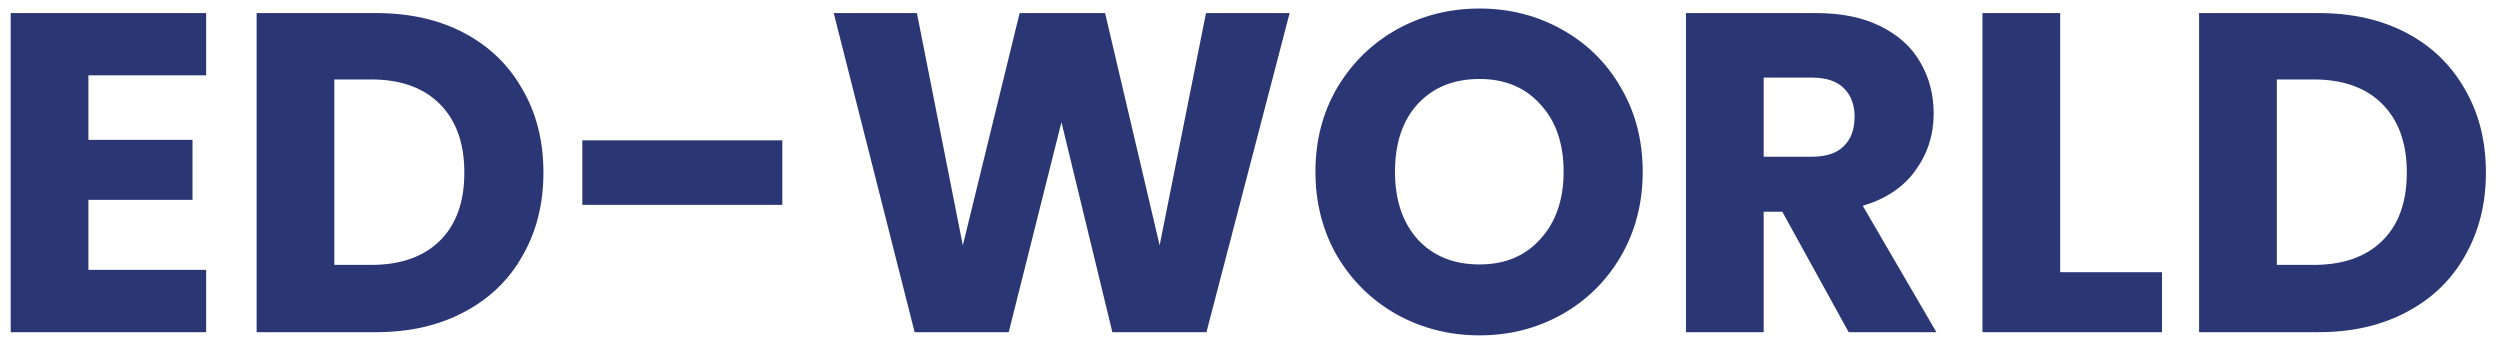 <svg width="143" height="20" viewBox="0 0 143 20" fill="none" xmlns="http://www.w3.org/2000/svg">
<path d="M5.058 4.31V8.002H11.012V11.434H5.058V15.438H11.792V19H0.612V0.748H11.792V4.31H5.058ZM21.516 0.748C23.44 0.748 25.122 1.129 26.56 1.892C27.999 2.655 29.108 3.729 29.888 5.116C30.686 6.485 31.084 8.071 31.084 9.874C31.084 11.659 30.686 13.245 29.888 14.632C29.108 16.019 27.99 17.093 26.534 17.856C25.096 18.619 23.423 19 21.516 19H14.678V0.748H21.516ZM21.23 15.152C22.912 15.152 24.22 14.693 25.156 13.774C26.092 12.855 26.56 11.555 26.56 9.874C26.56 8.193 26.092 6.884 25.156 5.948C24.22 5.012 22.912 4.544 21.23 4.544H19.124V15.152H21.23ZM44.749 8.028V11.72H33.309V8.028H44.749ZM73.767 0.748L69.009 19H63.627L60.715 6.988L57.699 19H52.317L47.689 0.748H52.447L55.073 14.034L58.323 0.748H63.211L66.331 14.034L68.983 0.748H73.767ZM84.629 19.182C82.913 19.182 81.335 18.783 79.897 17.986C78.475 17.189 77.34 16.079 76.491 14.658C75.659 13.219 75.243 11.607 75.243 9.822C75.243 8.037 75.659 6.433 76.491 5.012C77.34 3.591 78.475 2.481 79.897 1.684C81.335 0.887 82.913 0.488 84.629 0.488C86.345 0.488 87.913 0.887 89.335 1.684C90.773 2.481 91.9 3.591 92.715 5.012C93.547 6.433 93.963 8.037 93.963 9.822C93.963 11.607 93.547 13.219 92.715 14.658C91.883 16.079 90.756 17.189 89.335 17.986C87.913 18.783 86.345 19.182 84.629 19.182ZM84.629 15.126C86.085 15.126 87.246 14.641 88.113 13.67C88.997 12.699 89.439 11.417 89.439 9.822C89.439 8.21 88.997 6.927 88.113 5.974C87.246 5.003 86.085 4.518 84.629 4.518C83.155 4.518 81.977 4.995 81.093 5.948C80.226 6.901 79.793 8.193 79.793 9.822C79.793 11.434 80.226 12.725 81.093 13.696C81.977 14.649 83.155 15.126 84.629 15.126ZM105.744 19L101.948 12.11H100.882V19H96.436V0.748H103.898C105.337 0.748 106.559 0.999 107.564 1.502C108.587 2.005 109.35 2.698 109.852 3.582C110.355 4.449 110.606 5.419 110.606 6.494C110.606 7.707 110.26 8.791 109.566 9.744C108.89 10.697 107.885 11.373 106.55 11.772L110.762 19H105.744ZM100.882 8.964H103.638C104.453 8.964 105.06 8.765 105.458 8.366C105.874 7.967 106.082 7.404 106.082 6.676C106.082 5.983 105.874 5.437 105.458 5.038C105.06 4.639 104.453 4.44 103.638 4.44H100.882V8.964ZM117.843 15.568H123.667V19H113.397V0.748H117.843V15.568ZM132.626 0.748C134.55 0.748 136.231 1.129 137.67 1.892C139.108 2.655 140.218 3.729 140.998 5.116C141.795 6.485 142.194 8.071 142.194 9.874C142.194 11.659 141.795 13.245 140.998 14.632C140.218 16.019 139.1 17.093 137.644 17.856C136.205 18.619 134.532 19 132.626 19H125.788V0.748H132.626ZM132.34 15.152C134.021 15.152 135.33 14.693 136.266 13.774C137.202 12.855 137.67 11.555 137.67 9.874C137.67 8.193 137.202 6.884 136.266 5.948C135.33 5.012 134.021 4.544 132.34 4.544H130.234V15.152H132.34Z" fill="#2B3674"/>
</svg>
